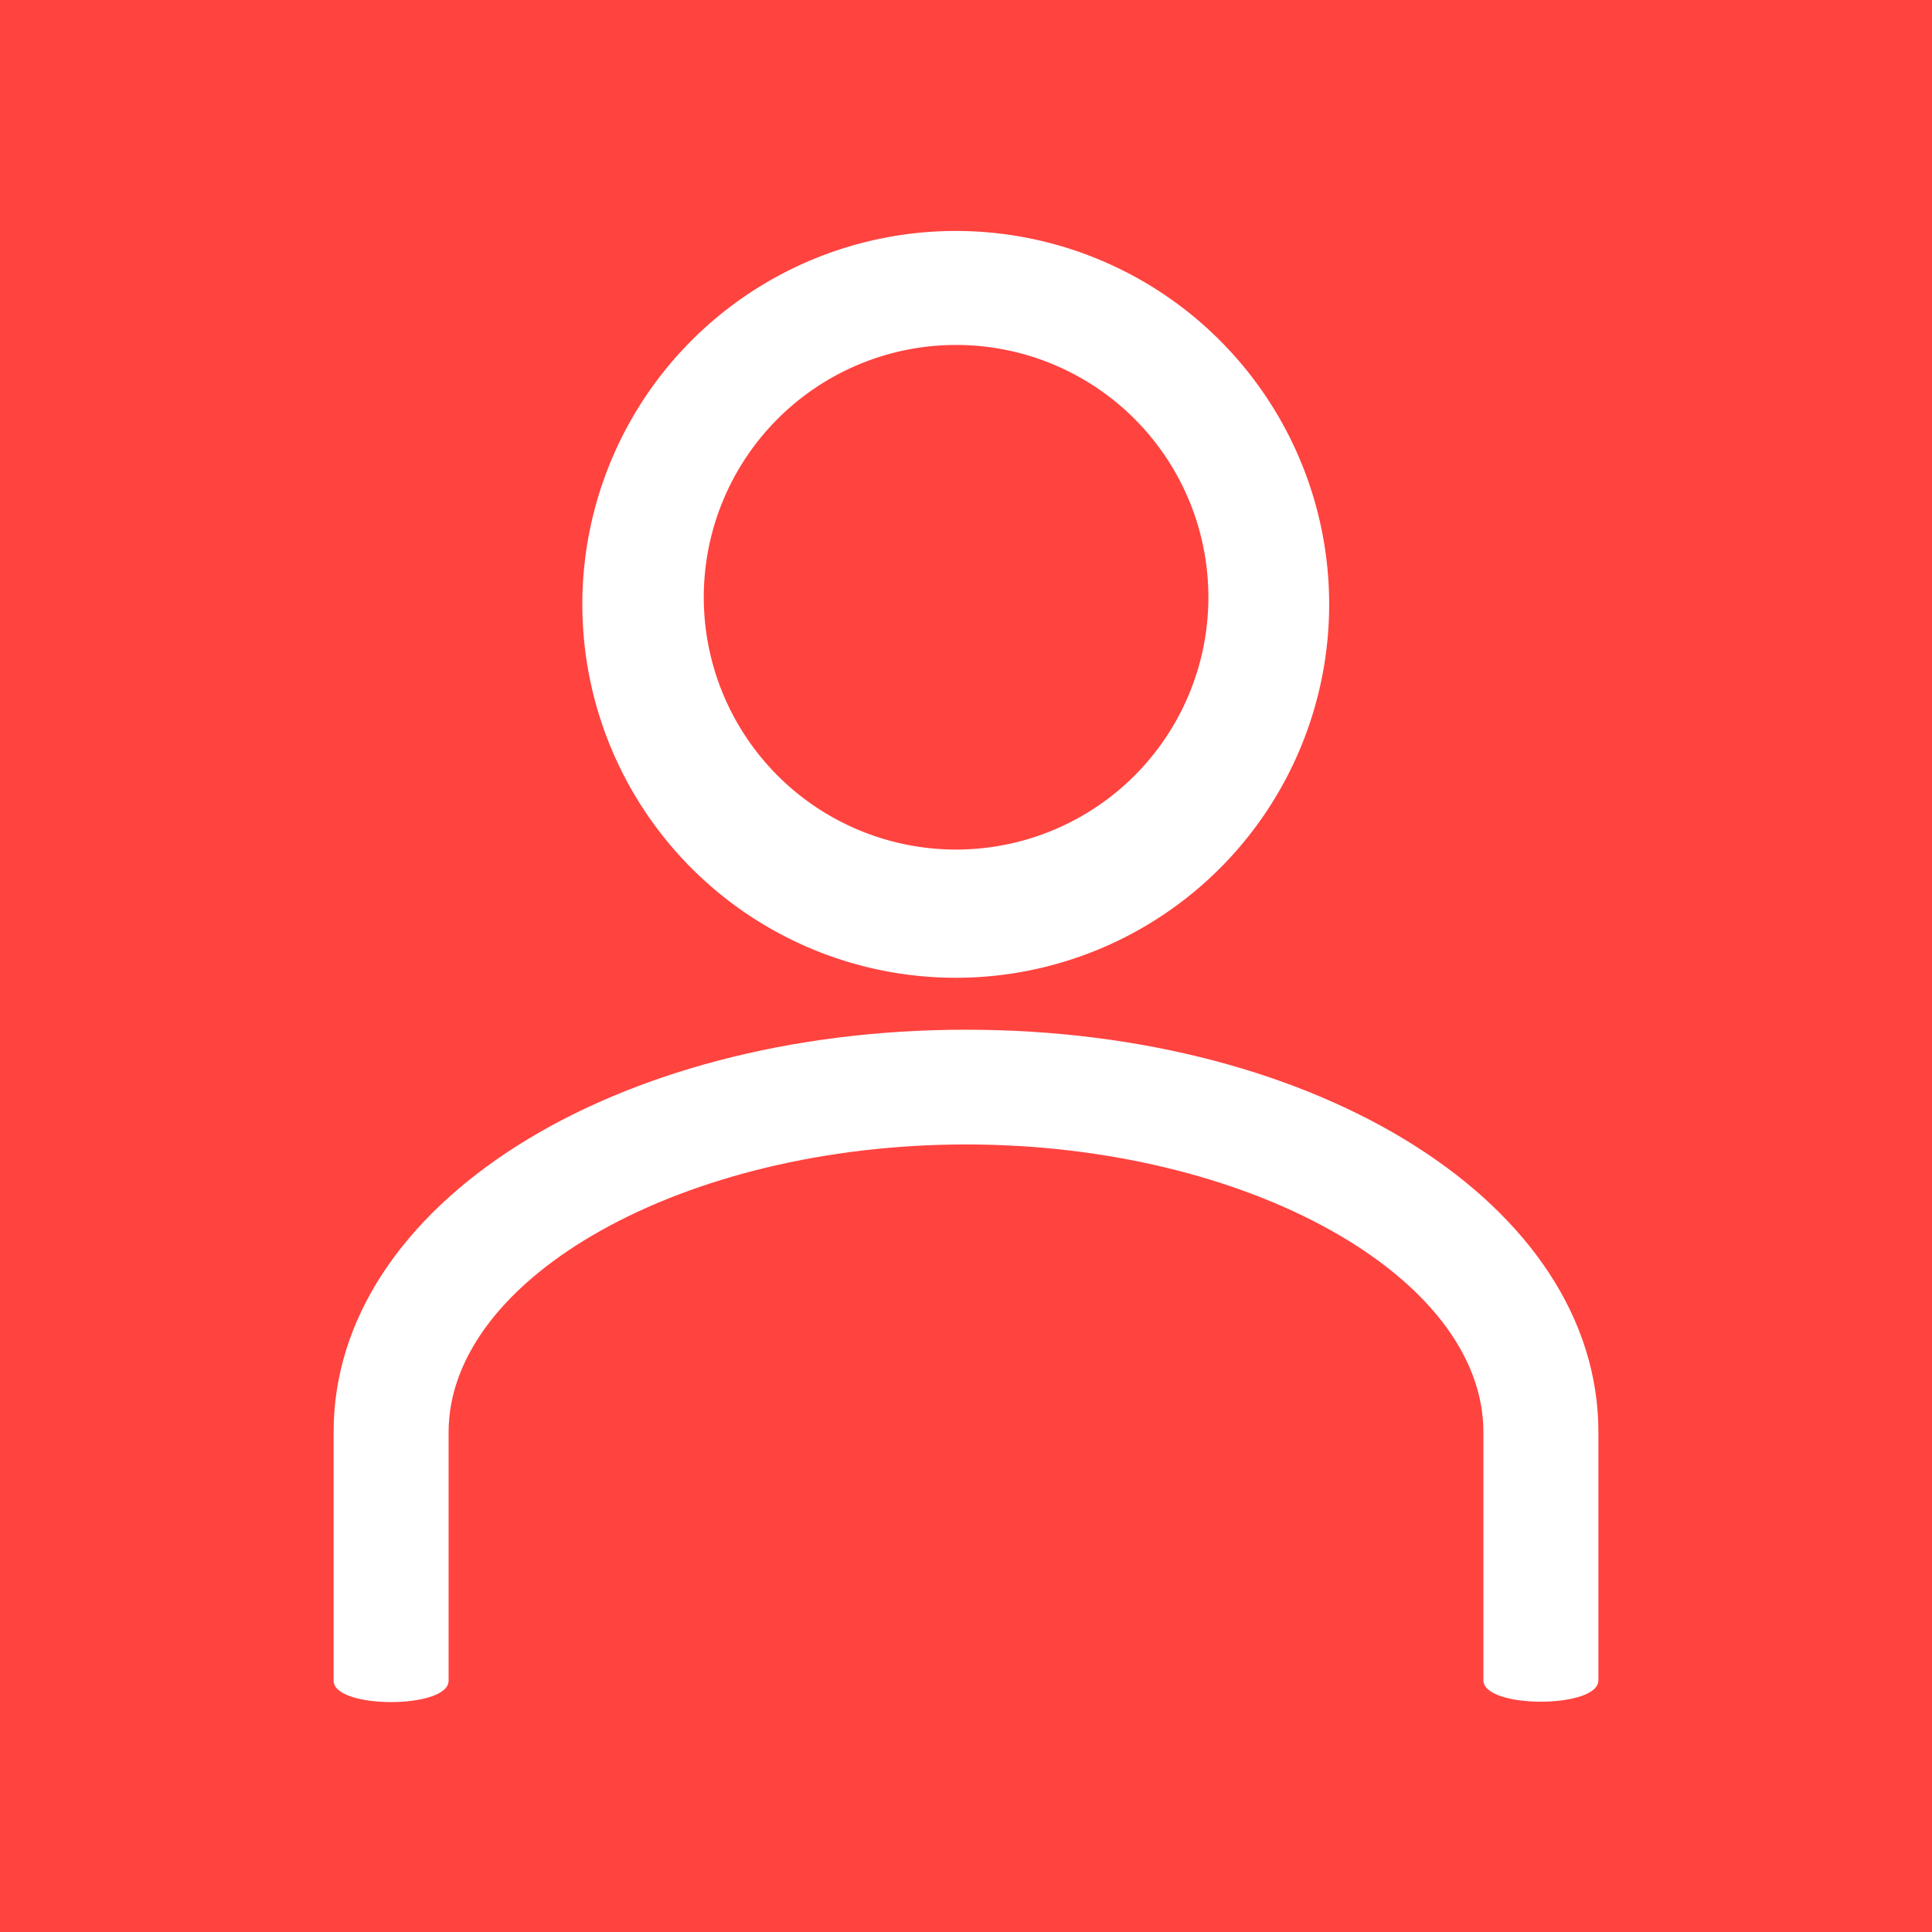 <svg xmlns="http://www.w3.org/2000/svg" viewBox="0 0 382.87 382.87"><defs><style>.cls-1{fill:#ff433f;}.cls-2{fill:#fff;}</style></defs><title>Asset 4</title><g id="Layer_2" data-name="Layer 2"><g id="Layer_1-2" data-name="Layer 1"><rect class="cls-1" width="382.87" height="382.87"/><g id="Layer_2-2" data-name="Layer 2"><g id="Layer_1-2-2" data-name="Layer 1-2"><g id="Icons1"><path class="cls-2" d="M189.25,193.77a74,74,0,1,1,.31,0Zm0-125.41a50,50,0,1,0,.44,0h-.44Z"/><path class="cls-2" d="M88.9,283.84v49.23c0,5.65-22.79,5.65-22.79,0V283.8c0-45,55.26-79.74,125.33-79.74S316.76,238.8,316.76,283.8V333c0,5.64-22.79,5.64-22.79,0v-49.2c0-30.76-46.71-57-102.53-57S88.9,253.05,88.9,283.84Z"/></g></g></g></g></g></svg>